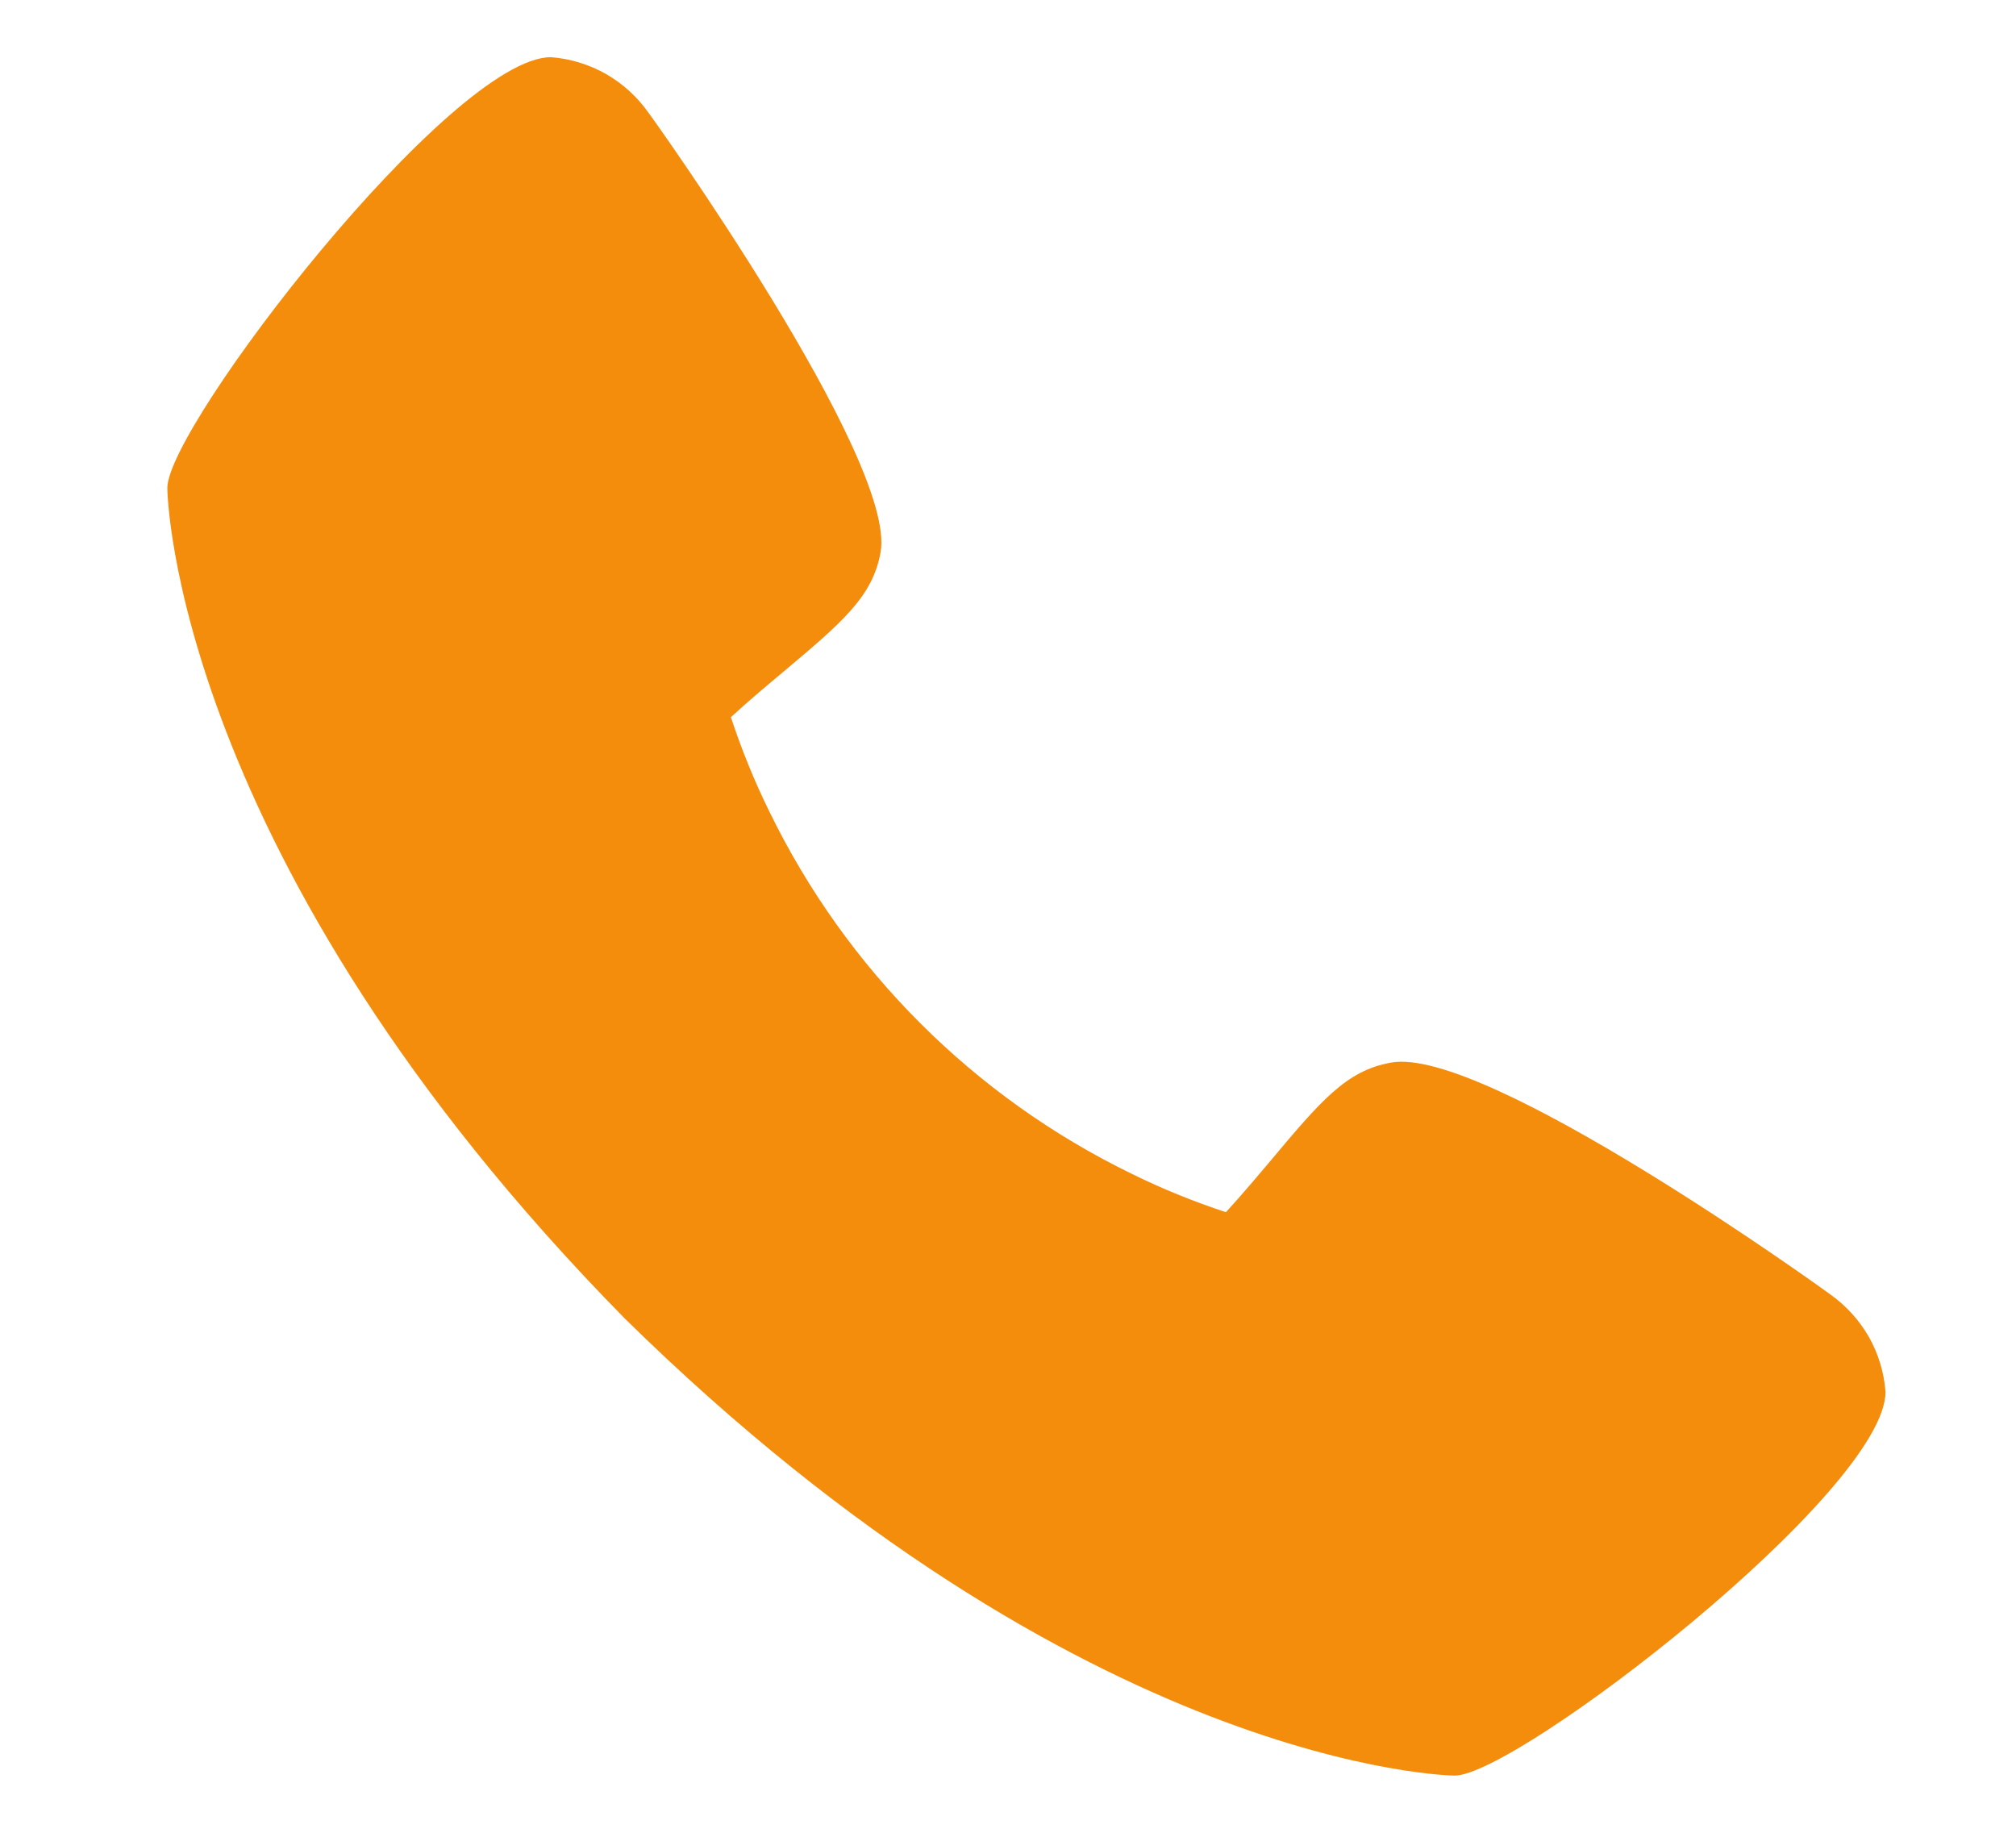 <svg width="11" height="10" viewBox="0 0 11 10" fill="none" xmlns="http://www.w3.org/2000/svg">
<path d="M9.986 7.062C9.96 7.042 8.1 5.701 7.589 5.798C7.346 5.841 7.206 6.007 6.927 6.34C6.882 6.393 6.774 6.522 6.689 6.614C6.513 6.556 6.34 6.486 6.174 6.404C5.313 5.985 4.617 5.289 4.198 4.428C4.116 4.262 4.046 4.089 3.988 3.913C4.08 3.828 4.209 3.72 4.264 3.674C4.595 3.396 4.762 3.256 4.805 3.012C4.893 2.506 3.553 0.632 3.539 0.616C3.478 0.529 3.399 0.457 3.307 0.404C3.215 0.352 3.112 0.32 3.006 0.312C2.463 0.312 0.913 2.324 0.913 2.663C0.913 2.683 0.941 4.684 3.409 7.194C5.917 9.659 7.918 9.688 7.937 9.688C8.276 9.688 10.288 8.137 10.288 7.594C10.28 7.488 10.249 7.386 10.197 7.294C10.144 7.202 10.072 7.123 9.986 7.062Z" fill="#F48C0C"/>
</svg>
